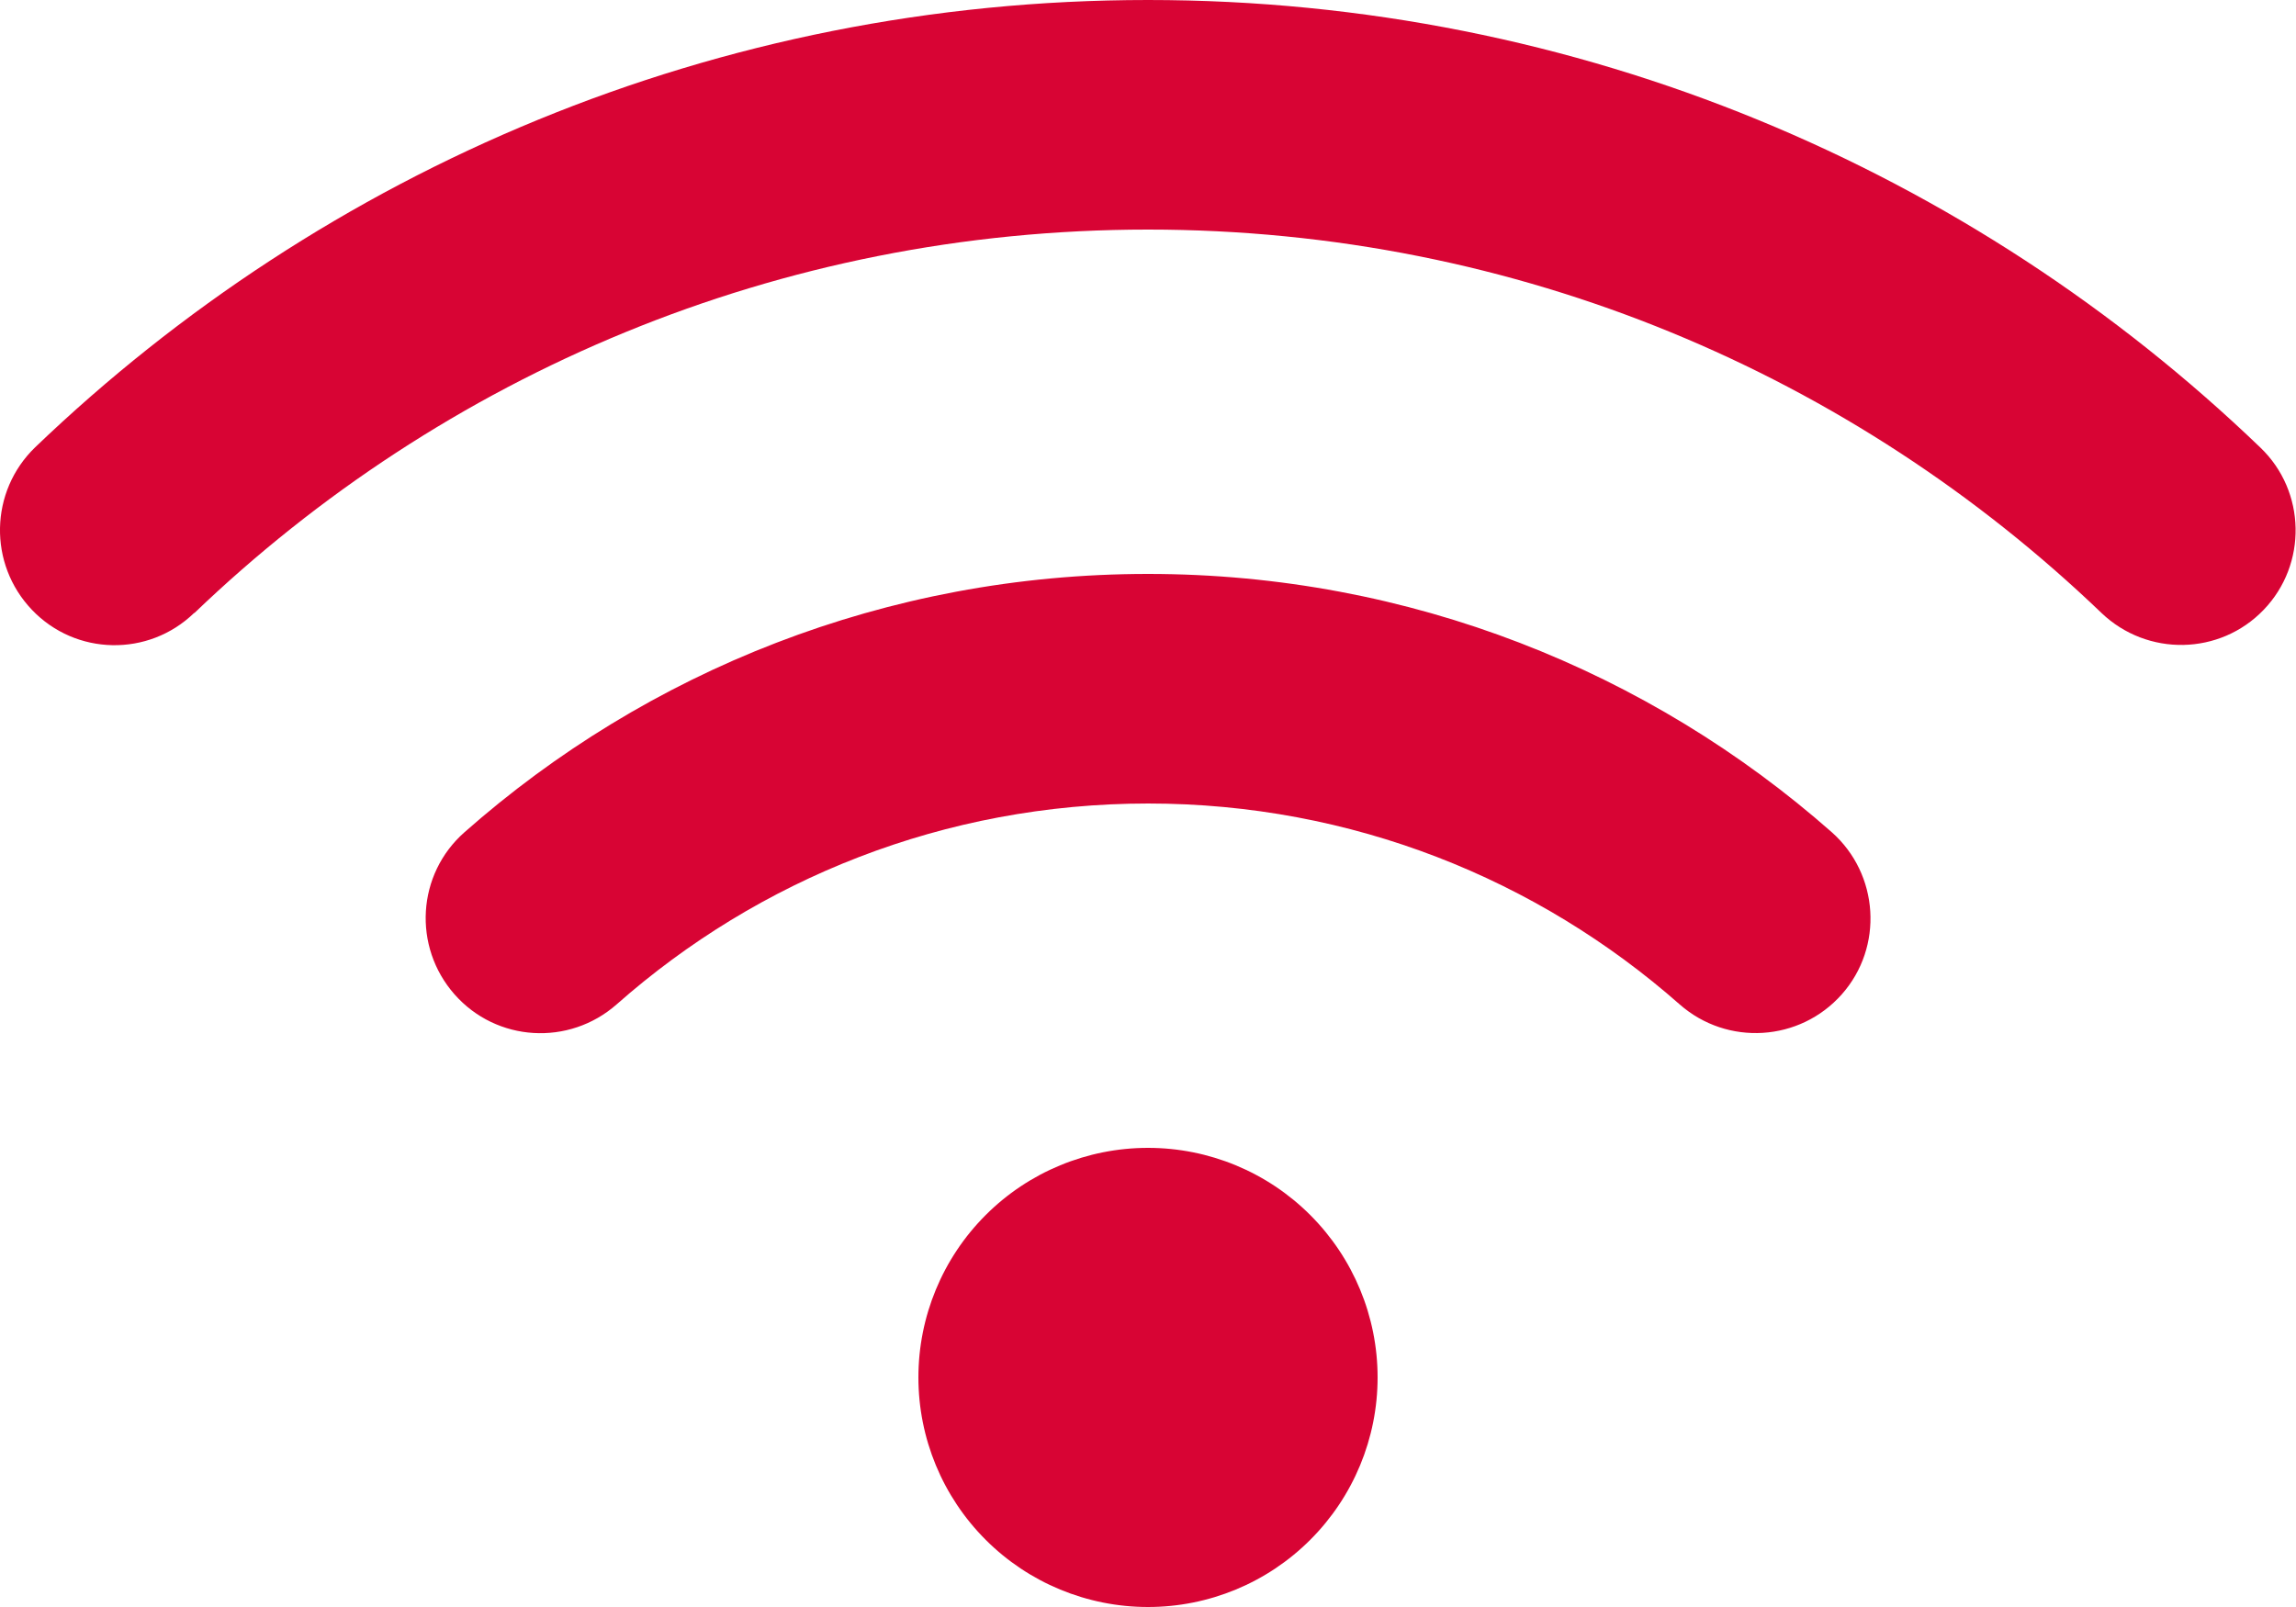 <svg width="40" height="28" viewBox="0 0 40 28" fill="none" xmlns="http://www.w3.org/2000/svg">
<path d="M3.387 10.681C7.7 6.544 13.55 4 20 4C26.45 4 32.3 6.544 36.612 10.681C37.412 11.444 38.675 11.419 39.437 10.625C40.2 9.831 40.175 8.562 39.381 7.8C34.356 2.969 27.525 0 20 0C12.475 0 5.643 2.969 0.612 7.794C-0.182 8.562 -0.207 9.825 0.556 10.625C1.318 11.425 2.587 11.45 3.381 10.681H3.387ZM20 14C23.55 14 26.787 15.319 29.262 17.5C30.093 18.231 31.356 18.15 32.087 17.325C32.818 16.5 32.737 15.231 31.912 14.5C28.737 11.7 24.562 10 20 10C15.437 10 11.262 11.7 8.093 14.5C7.262 15.231 7.187 16.494 7.918 17.325C8.65 18.156 9.912 18.231 10.743 17.5C13.212 15.319 16.45 14 20.006 14H20ZM24 24C24 22.939 23.578 21.922 22.828 21.172C22.078 20.421 21.061 20 20 20C18.939 20 17.921 20.421 17.171 21.172C16.421 21.922 16 22.939 16 24C16 25.061 16.421 26.078 17.171 26.828C17.921 27.579 18.939 28 20 28C21.061 28 22.078 27.579 22.828 26.828C23.578 26.078 24 25.061 24 24Z" fill="#D80434"/>
</svg>
